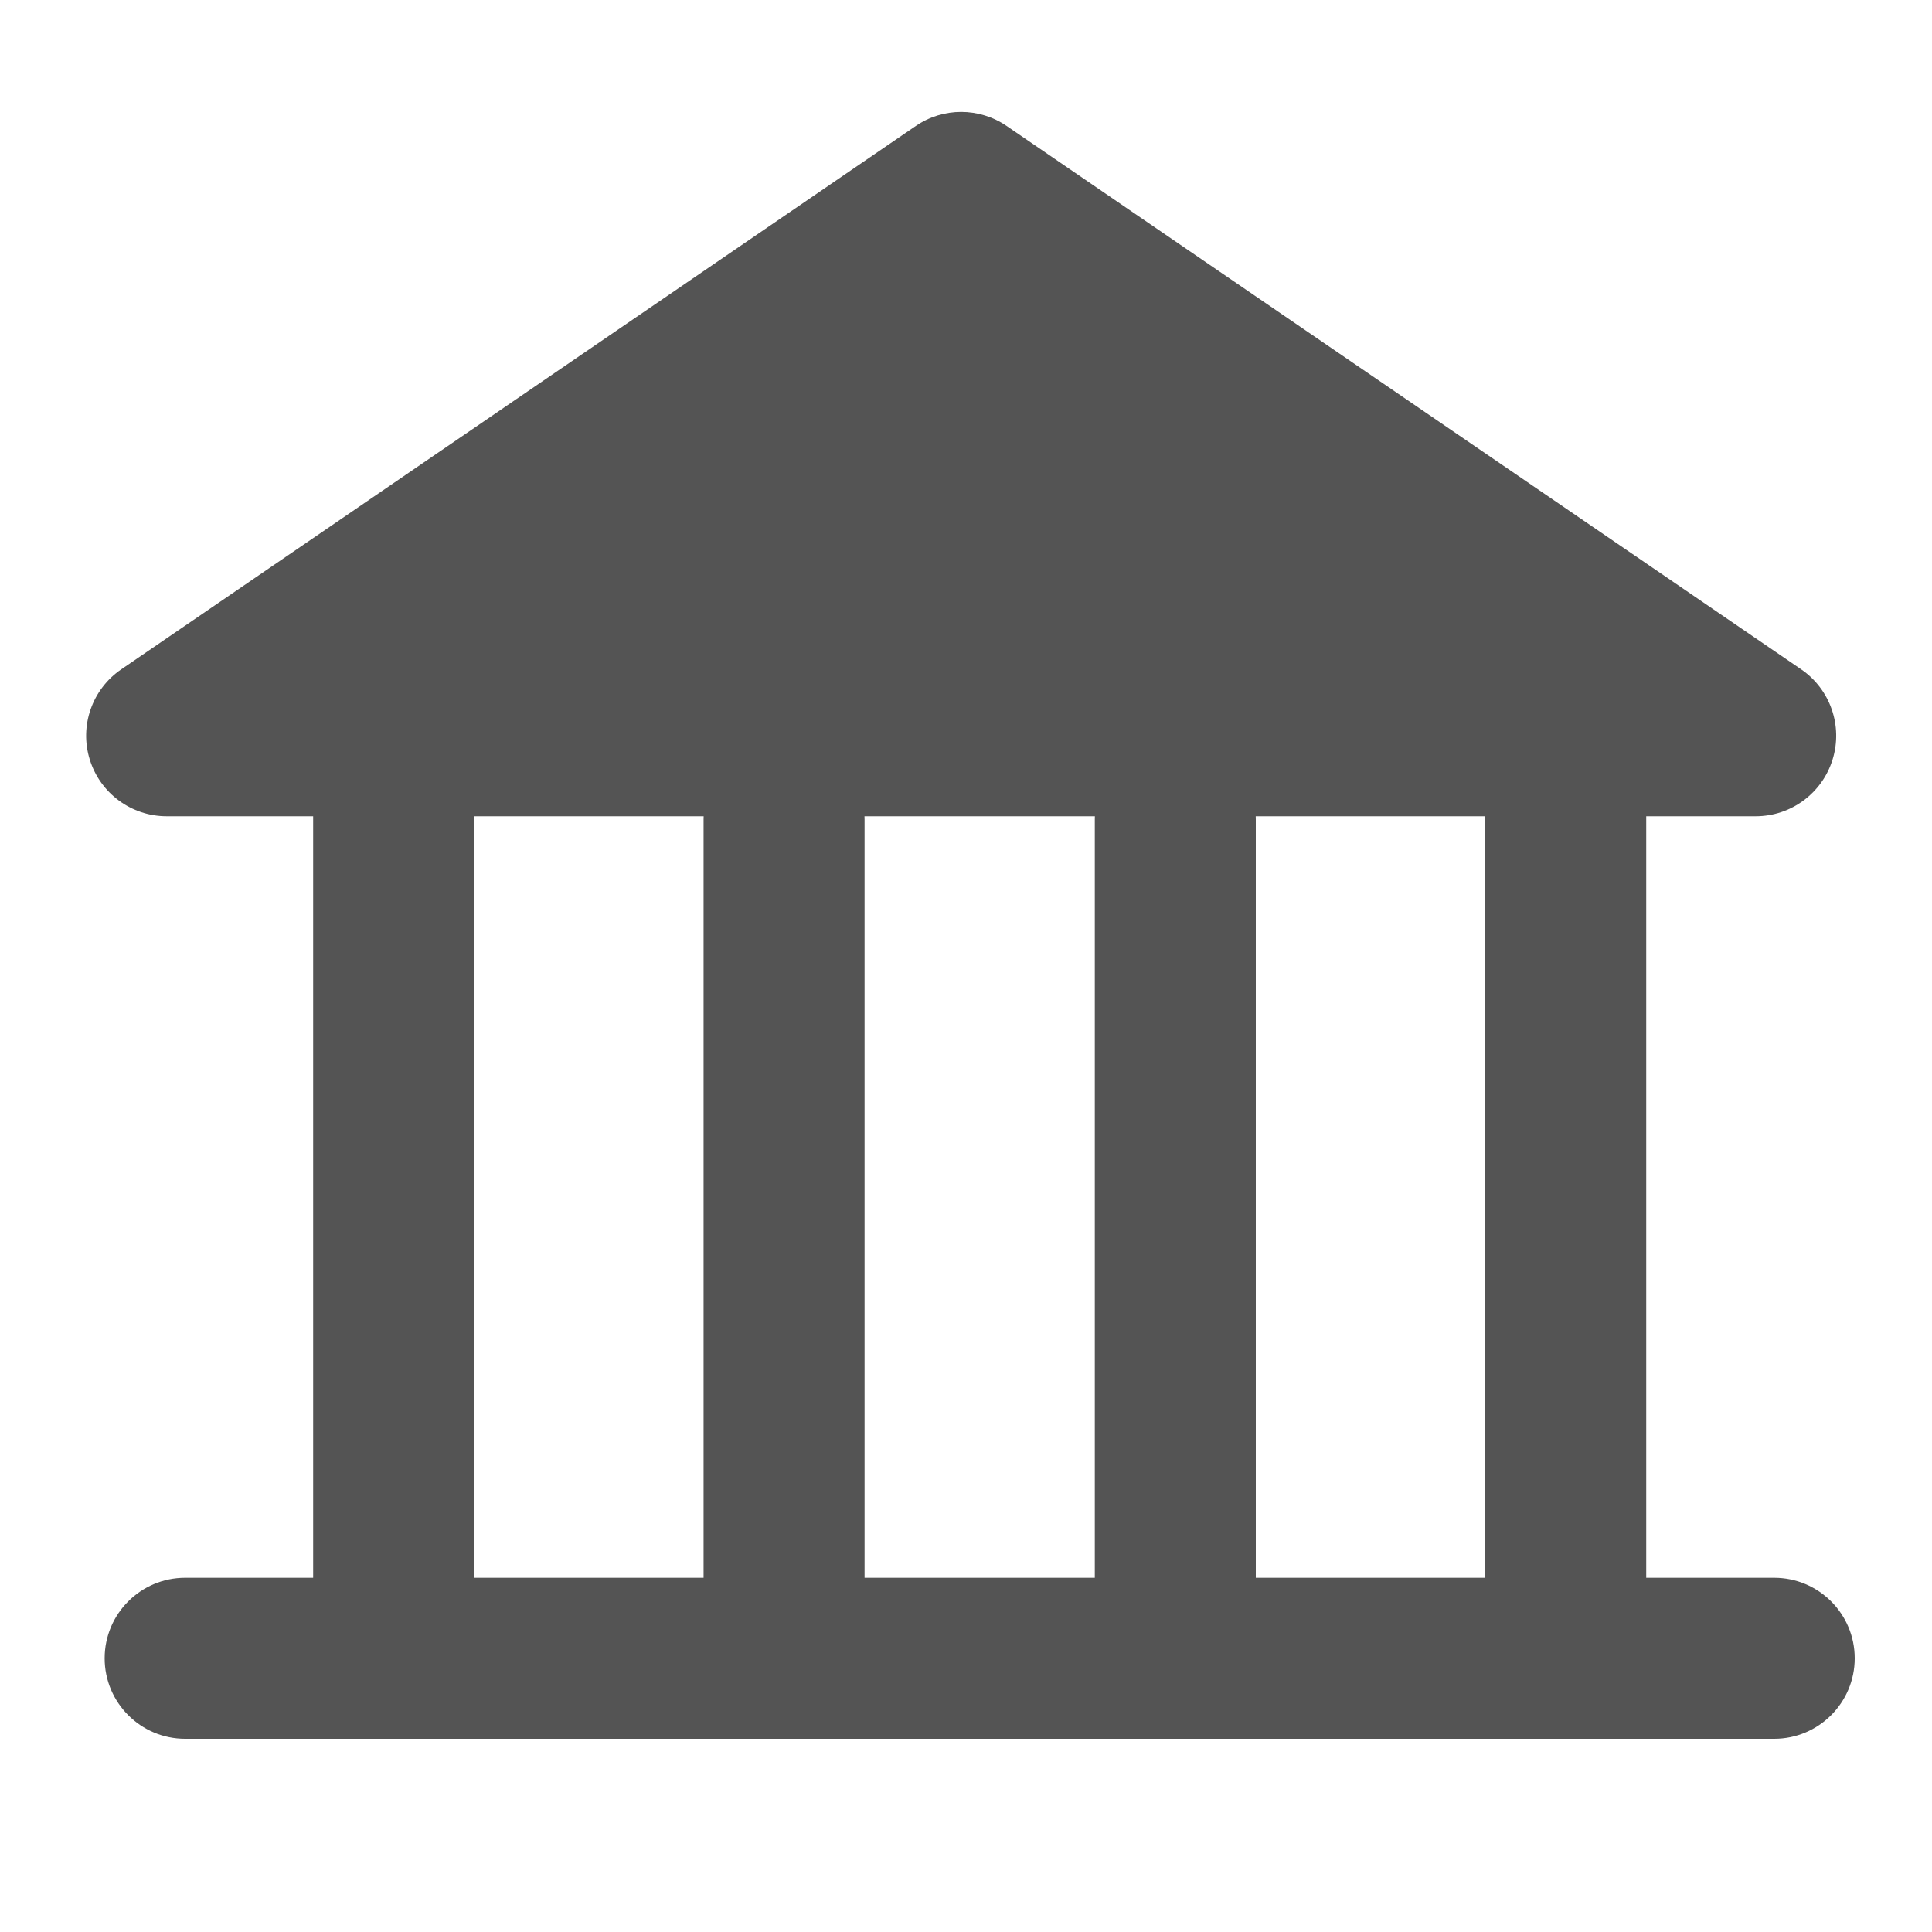 <svg width="24" height="24" viewBox="0 0 24 24" fill="none" xmlns="http://www.w3.org/2000/svg">
<path fill-rule="evenodd" clip-rule="evenodd" d="M11.376 1.565C11.716 1.332 12.164 1.332 12.505 1.565L22.375 8.315C22.736 8.562 22.895 9.017 22.765 9.435C22.636 9.854 22.248 10.14 21.81 10.14H20.45V19.6H22.04C22.592 19.6 23.04 20.048 23.04 20.6C23.04 21.152 22.592 21.6 22.04 21.6H2.3C1.748 21.6 1.3 21.152 1.3 20.6C1.3 20.048 1.748 19.6 2.3 19.6H3.89V10.14H2.07C1.632 10.14 1.244 9.854 1.115 9.435C0.985 9.017 1.144 8.562 1.506 8.315L11.376 1.565ZM5.89 10.14V19.6H8.74V10.18C8.74 10.167 8.74 10.153 8.741 10.14H5.89ZM10.739 10.14C10.74 10.153 10.74 10.167 10.74 10.18V19.6H13.6V10.18C13.6 10.167 13.6 10.153 13.601 10.14H10.739ZM15.599 10.14C15.6 10.153 15.6 10.167 15.6 10.18V19.6H18.45V10.14H15.599Z" fill="#545454"/>
</svg>
